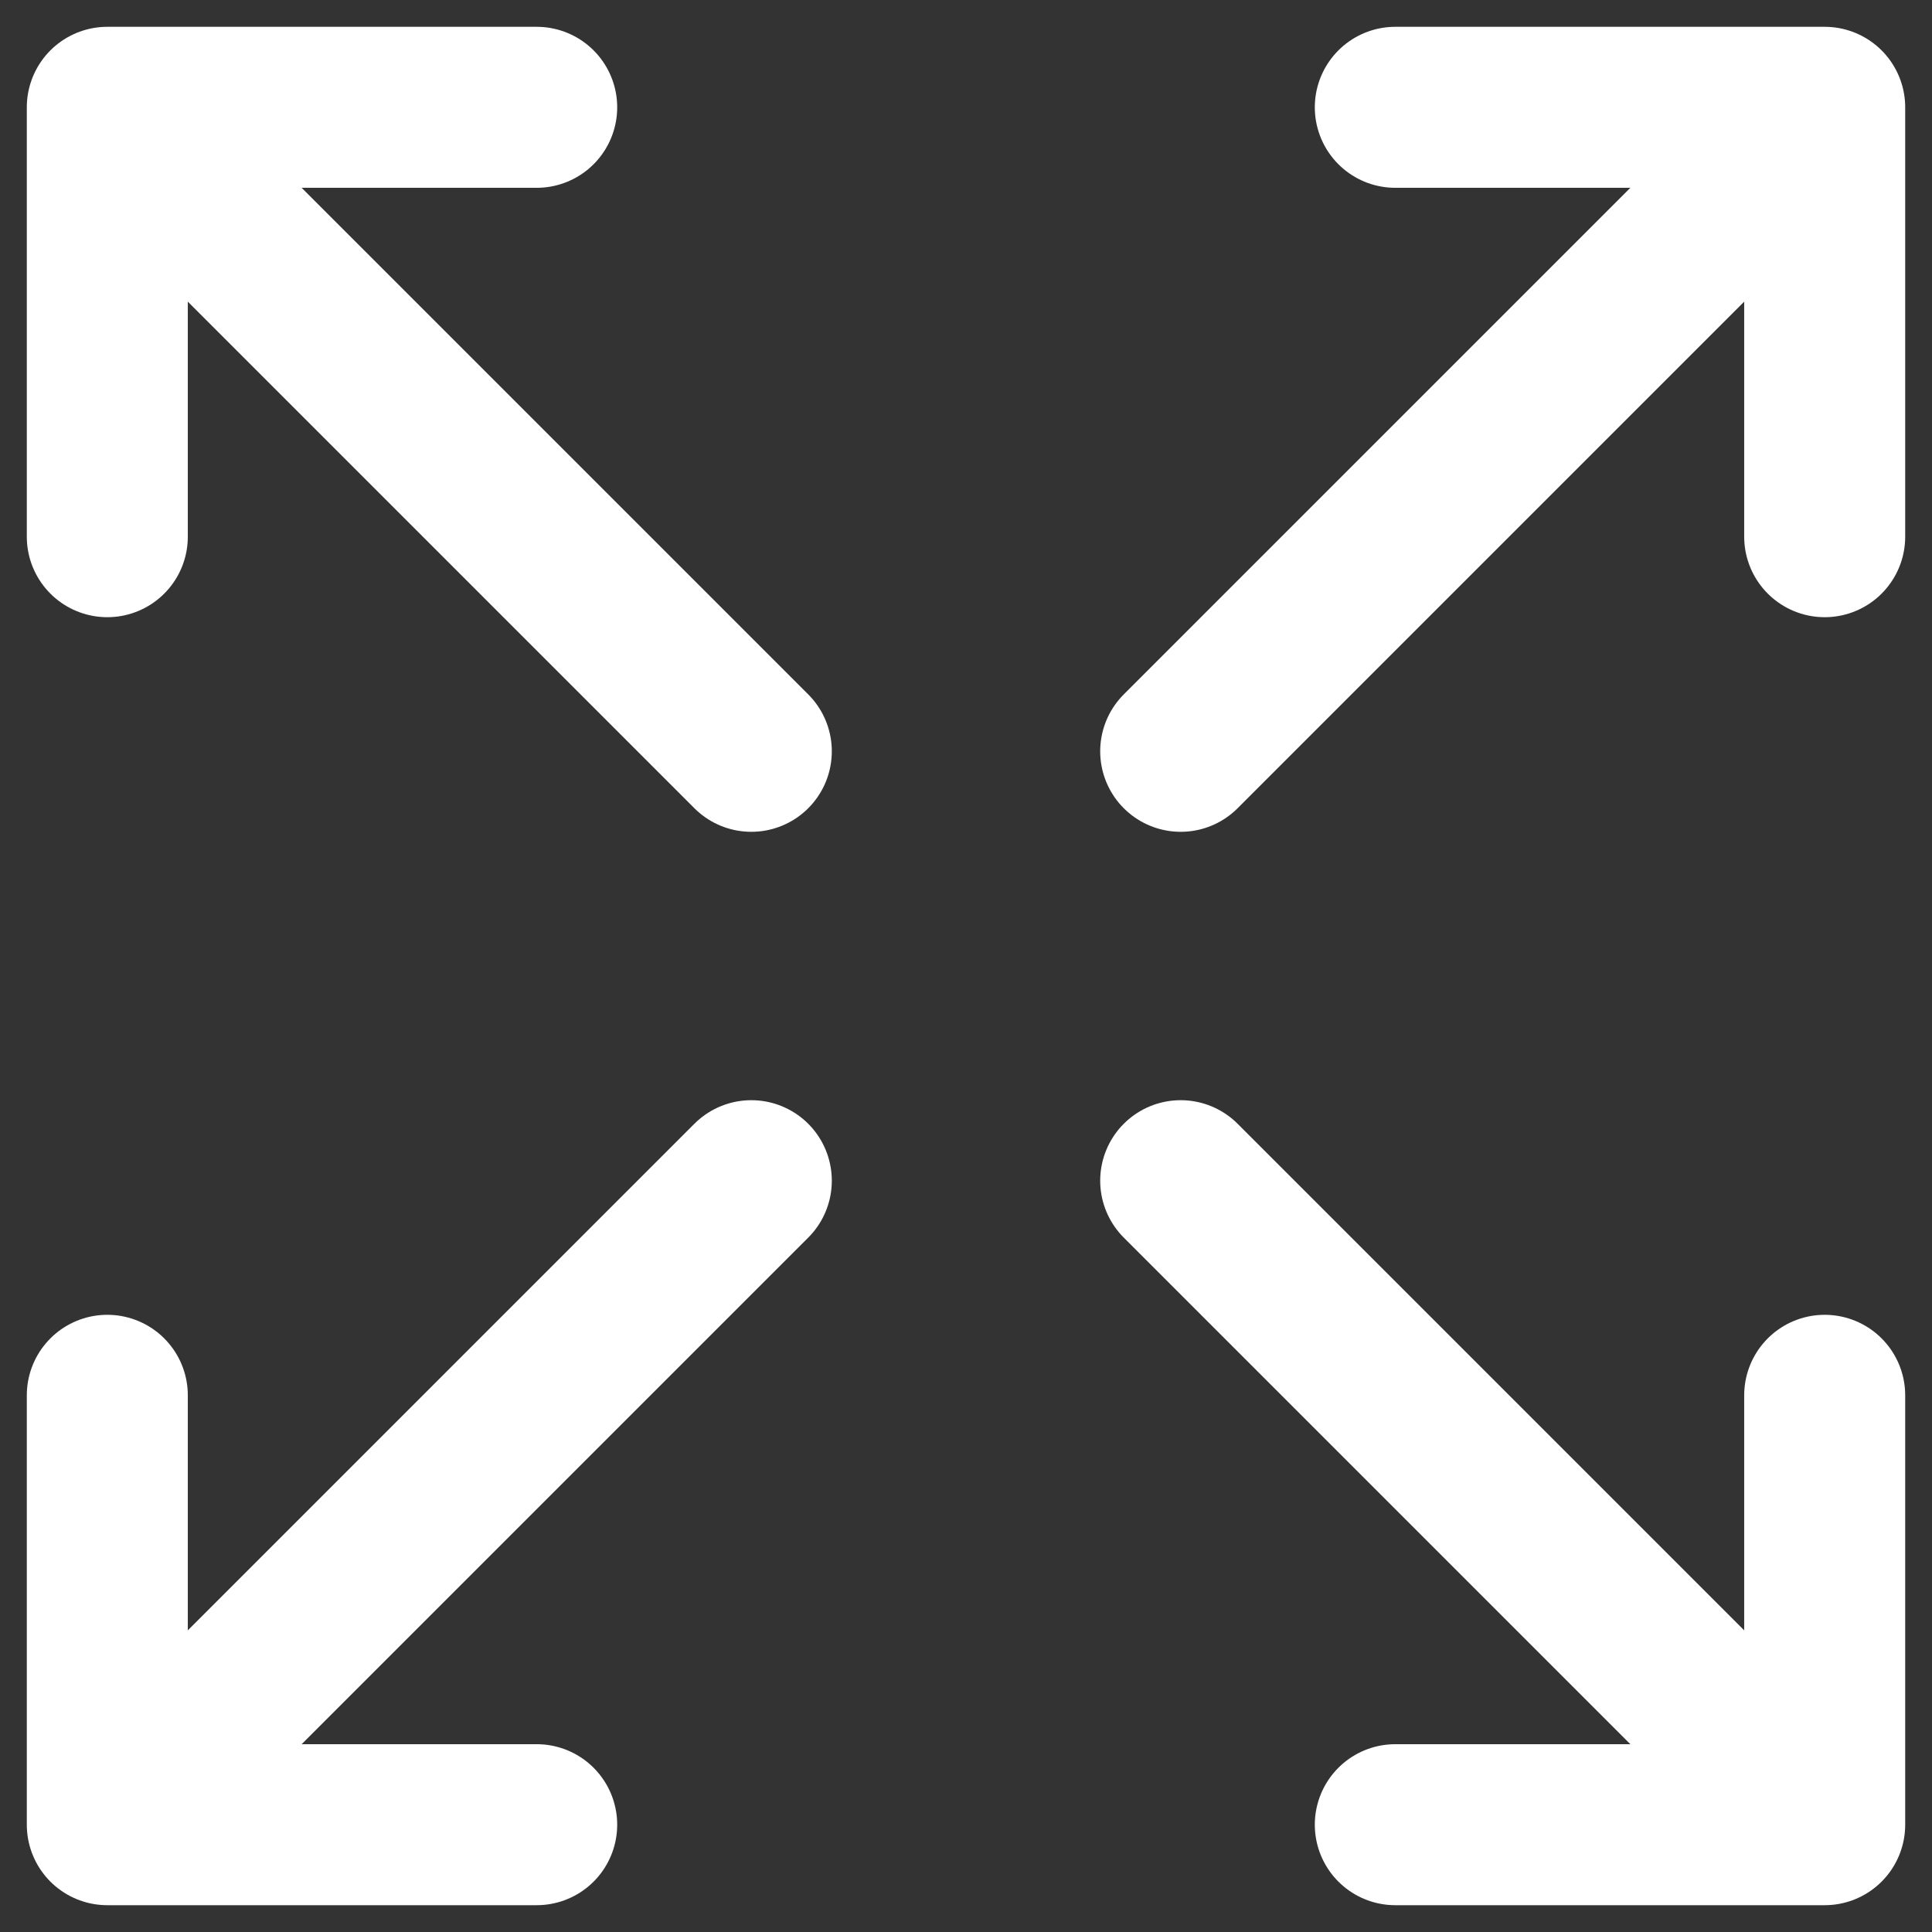 <svg width="24" height="24" viewBox="0 0 24 24" fill="none" xmlns="http://www.w3.org/2000/svg">
<rect x="0" y="0" width="24" height="24" fill="#333333" stroke="none"/>
<path d="M22.667 1.333L17.333 6.667L14.667 9.333M1.333 22.667V17.333V22.667ZM1.333 22.667H6.667H1.333ZM1.333 22.667L6.667 17.333L9.333 14.667L1.333 22.667ZM22.667 1.333H17.333H22.667ZM22.667 1.333V6.667V1.333Z" stroke="white" stroke-width="2" stroke-linecap="round" stroke-linejoin="round"/>
<path d="M22.667 22.667L17.333 17.333L14.667 14.667M1.333 1.333V6.667V1.333ZM1.333 1.333H6.667H1.333ZM1.333 1.333L6.667 6.667L9.333 9.333L1.333 1.333ZM22.667 22.667H17.333H22.667ZM22.667 22.667V17.333V22.667Z" stroke="white" stroke-width="2" stroke-linecap="round" stroke-linejoin="round"/>
</svg>
